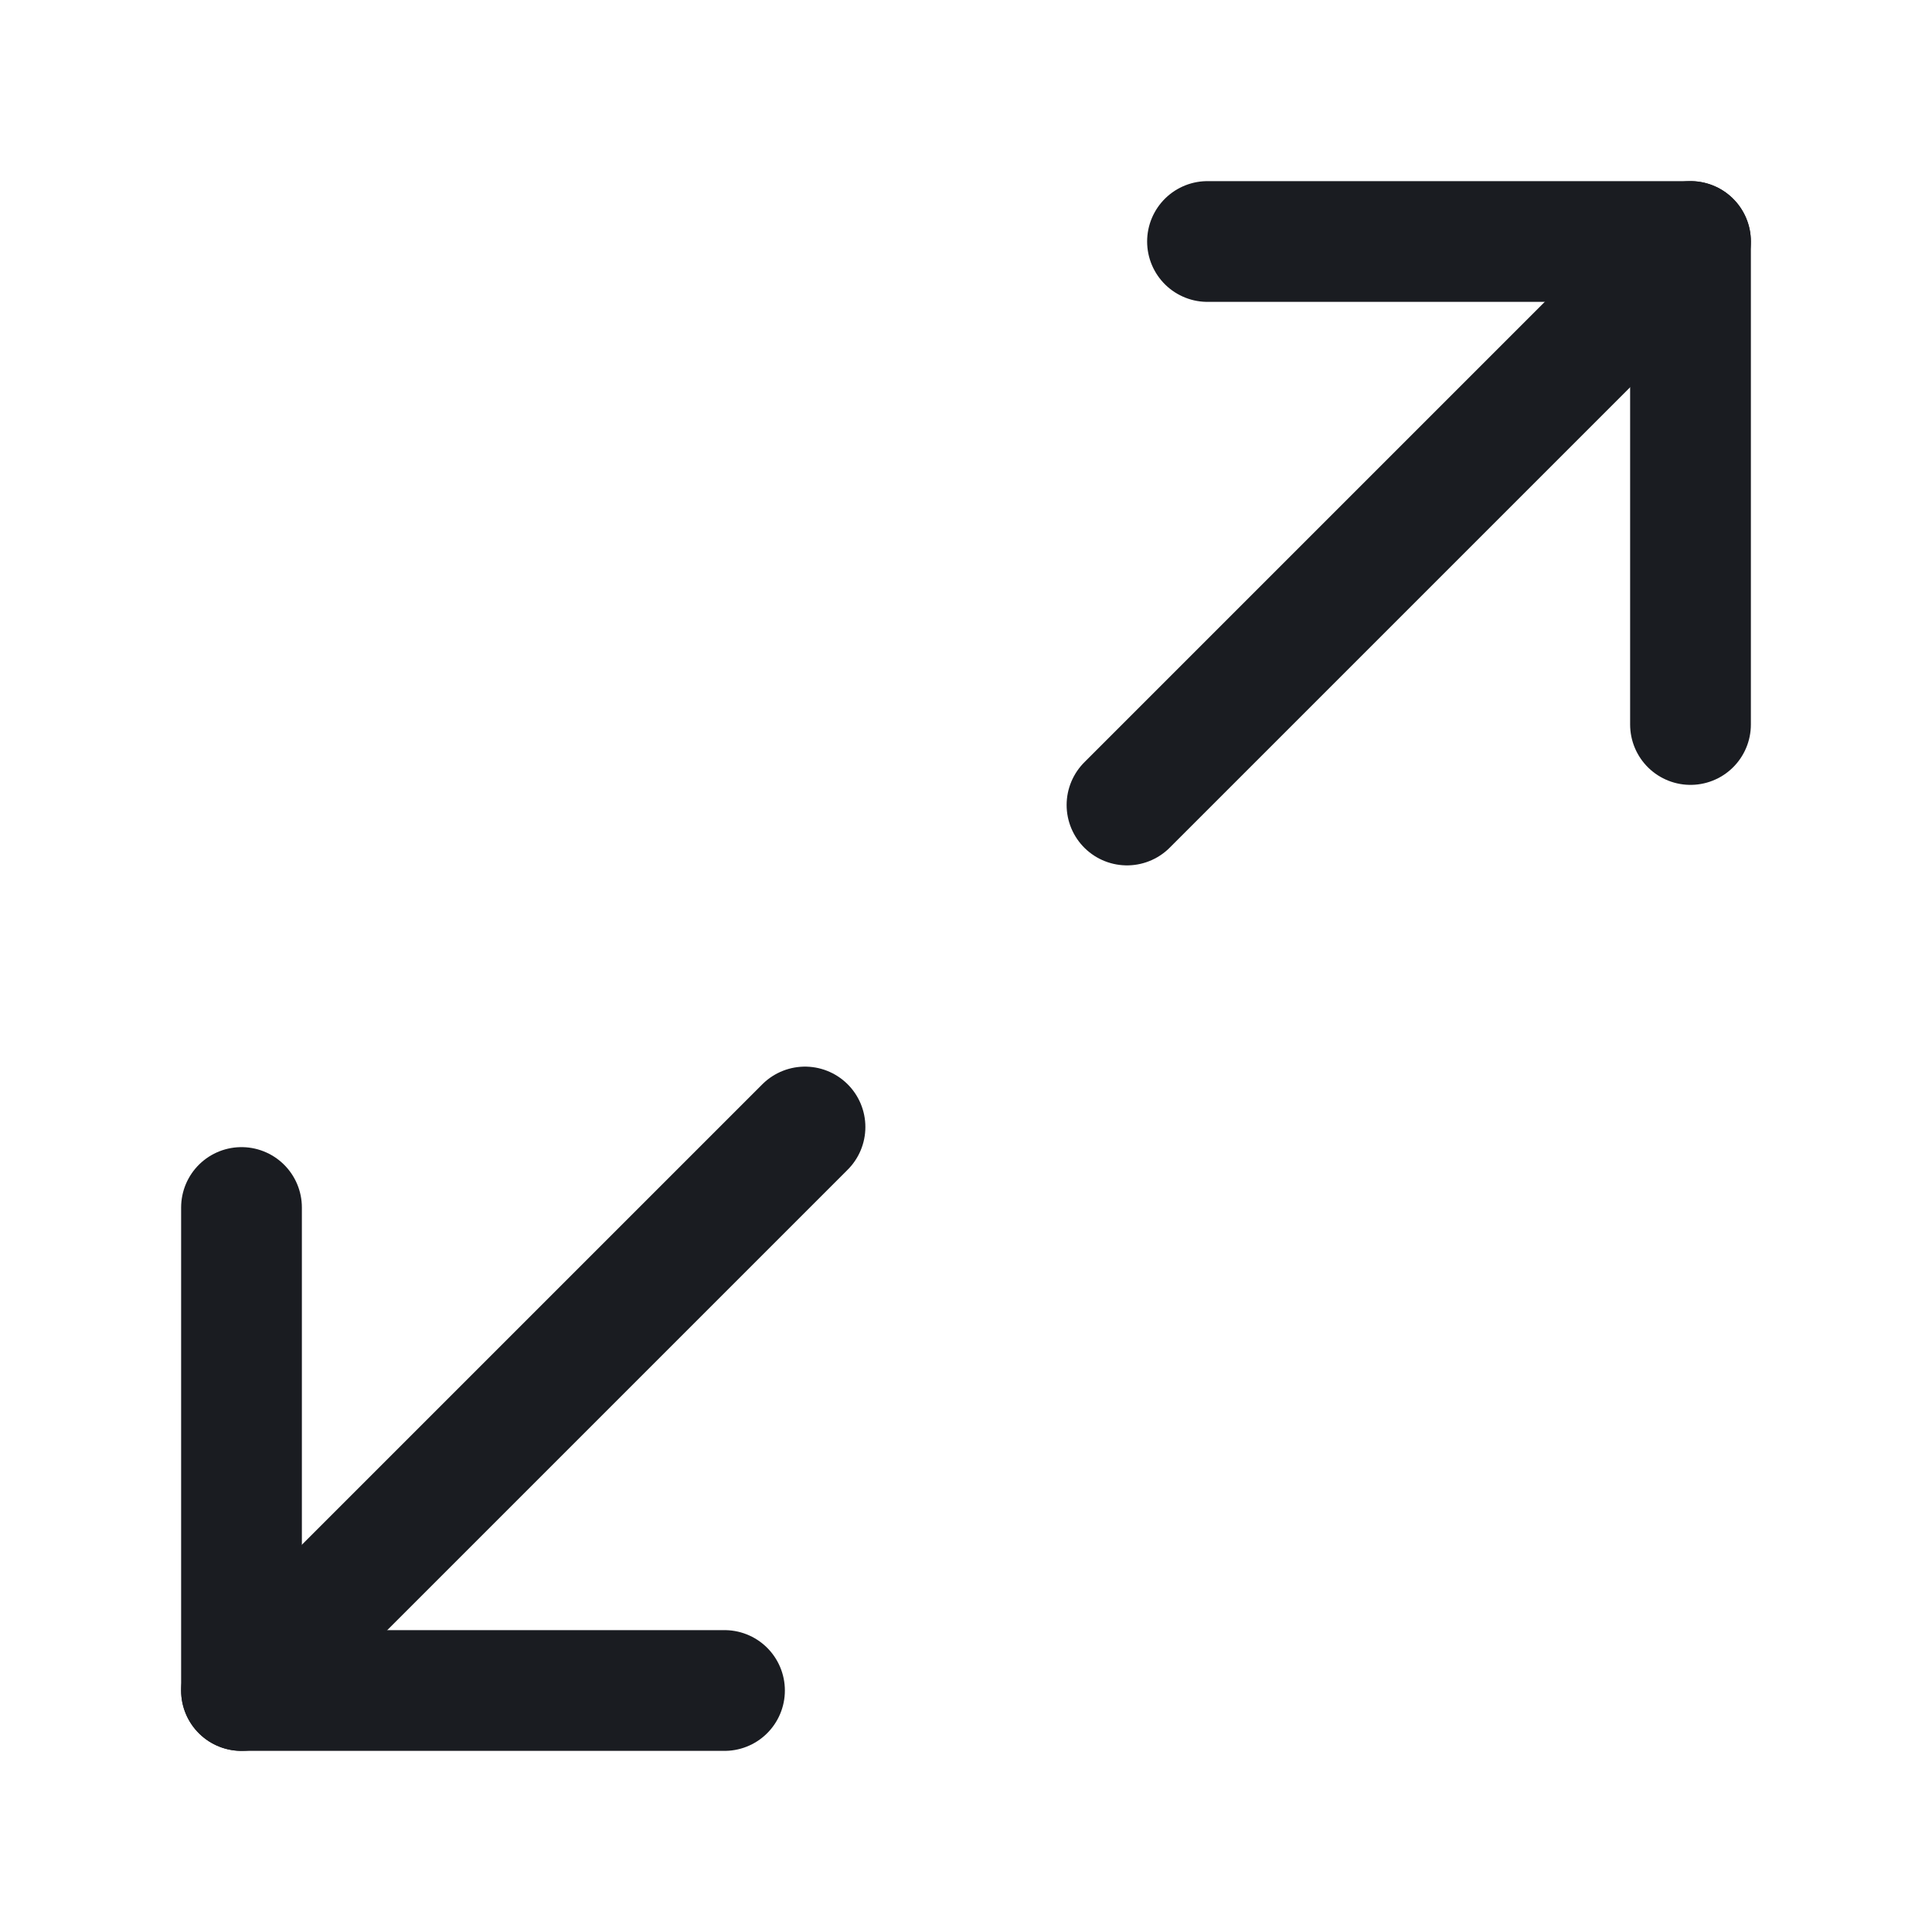 <svg width="24" height="24" viewBox="0 0 24 24" fill="none" xmlns="http://www.w3.org/2000/svg">
<path d="M9 21H3V15" stroke="#1A1C21" stroke-width="1.5" stroke-linecap="round" stroke-linejoin="round"/>
<path d="M3 21L10 14" stroke="#1A1C21" stroke-width="1.5" stroke-linecap="round" stroke-linejoin="round"/>
<path d="M15 3H21V9" stroke="#1A1C21" stroke-width="1.5" stroke-linecap="round" stroke-linejoin="round"/>
<path d="M21 3L14 10" stroke="#1A1C21" stroke-width="1.5" stroke-linecap="round" stroke-linejoin="round"/>
</svg>
